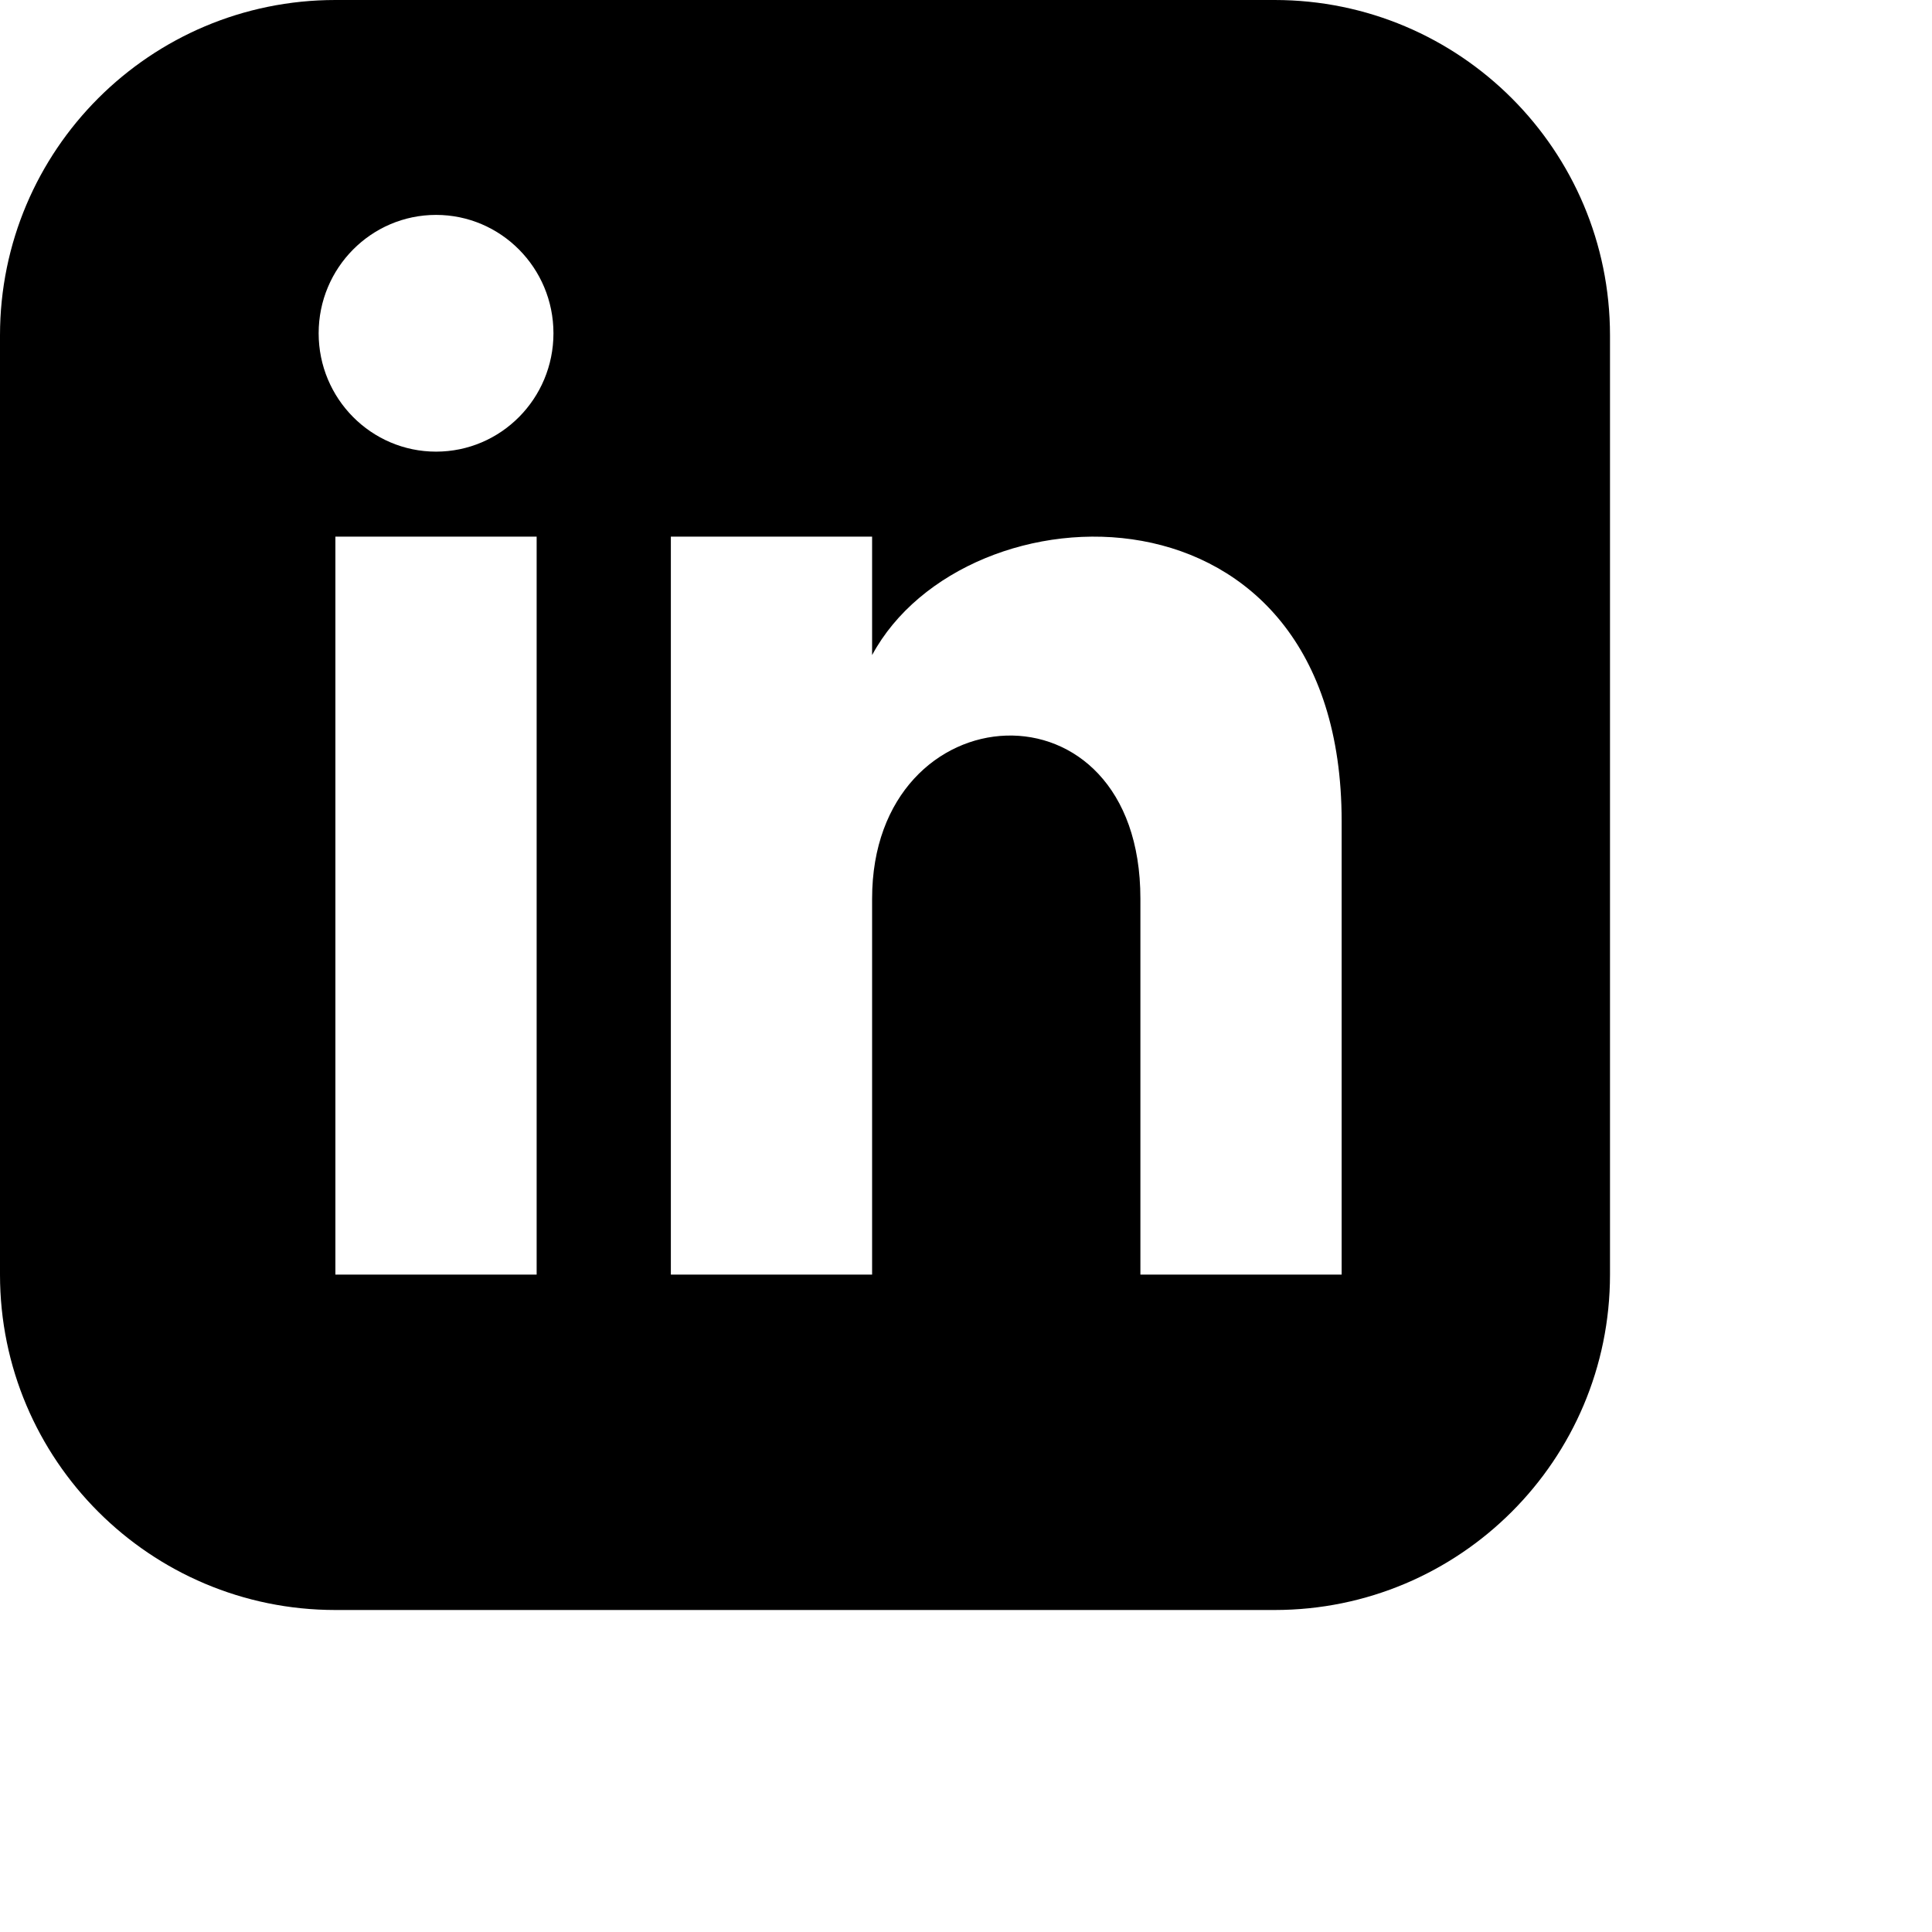 <svg width="30" height="30" viewBox="0 0 30 30" fill="none" xmlns="http://www.w3.org/2000/svg">
<path d="M19.792 0H5.208C2.332 0 0 2.332 0 5.208V19.792C0 22.668 2.332 25 5.208 25H19.792C22.669 25 25 22.668 25 19.792V5.208C25 2.332 22.669 0 19.792 0ZM8.333 19.792H5.208V8.333H8.333V19.792ZM6.771 7.013C5.765 7.013 4.948 6.19 4.948 5.175C4.948 4.16 5.765 3.337 6.771 3.337C7.777 3.337 8.594 4.16 8.594 5.175C8.594 6.19 7.778 7.013 6.771 7.013ZM20.833 19.792H17.708V13.954C17.708 10.446 13.542 10.711 13.542 13.954V19.792H10.417V8.333H13.542V10.172C14.996 7.478 20.833 7.279 20.833 12.751V19.792Z" fill="black"/>
</svg>
